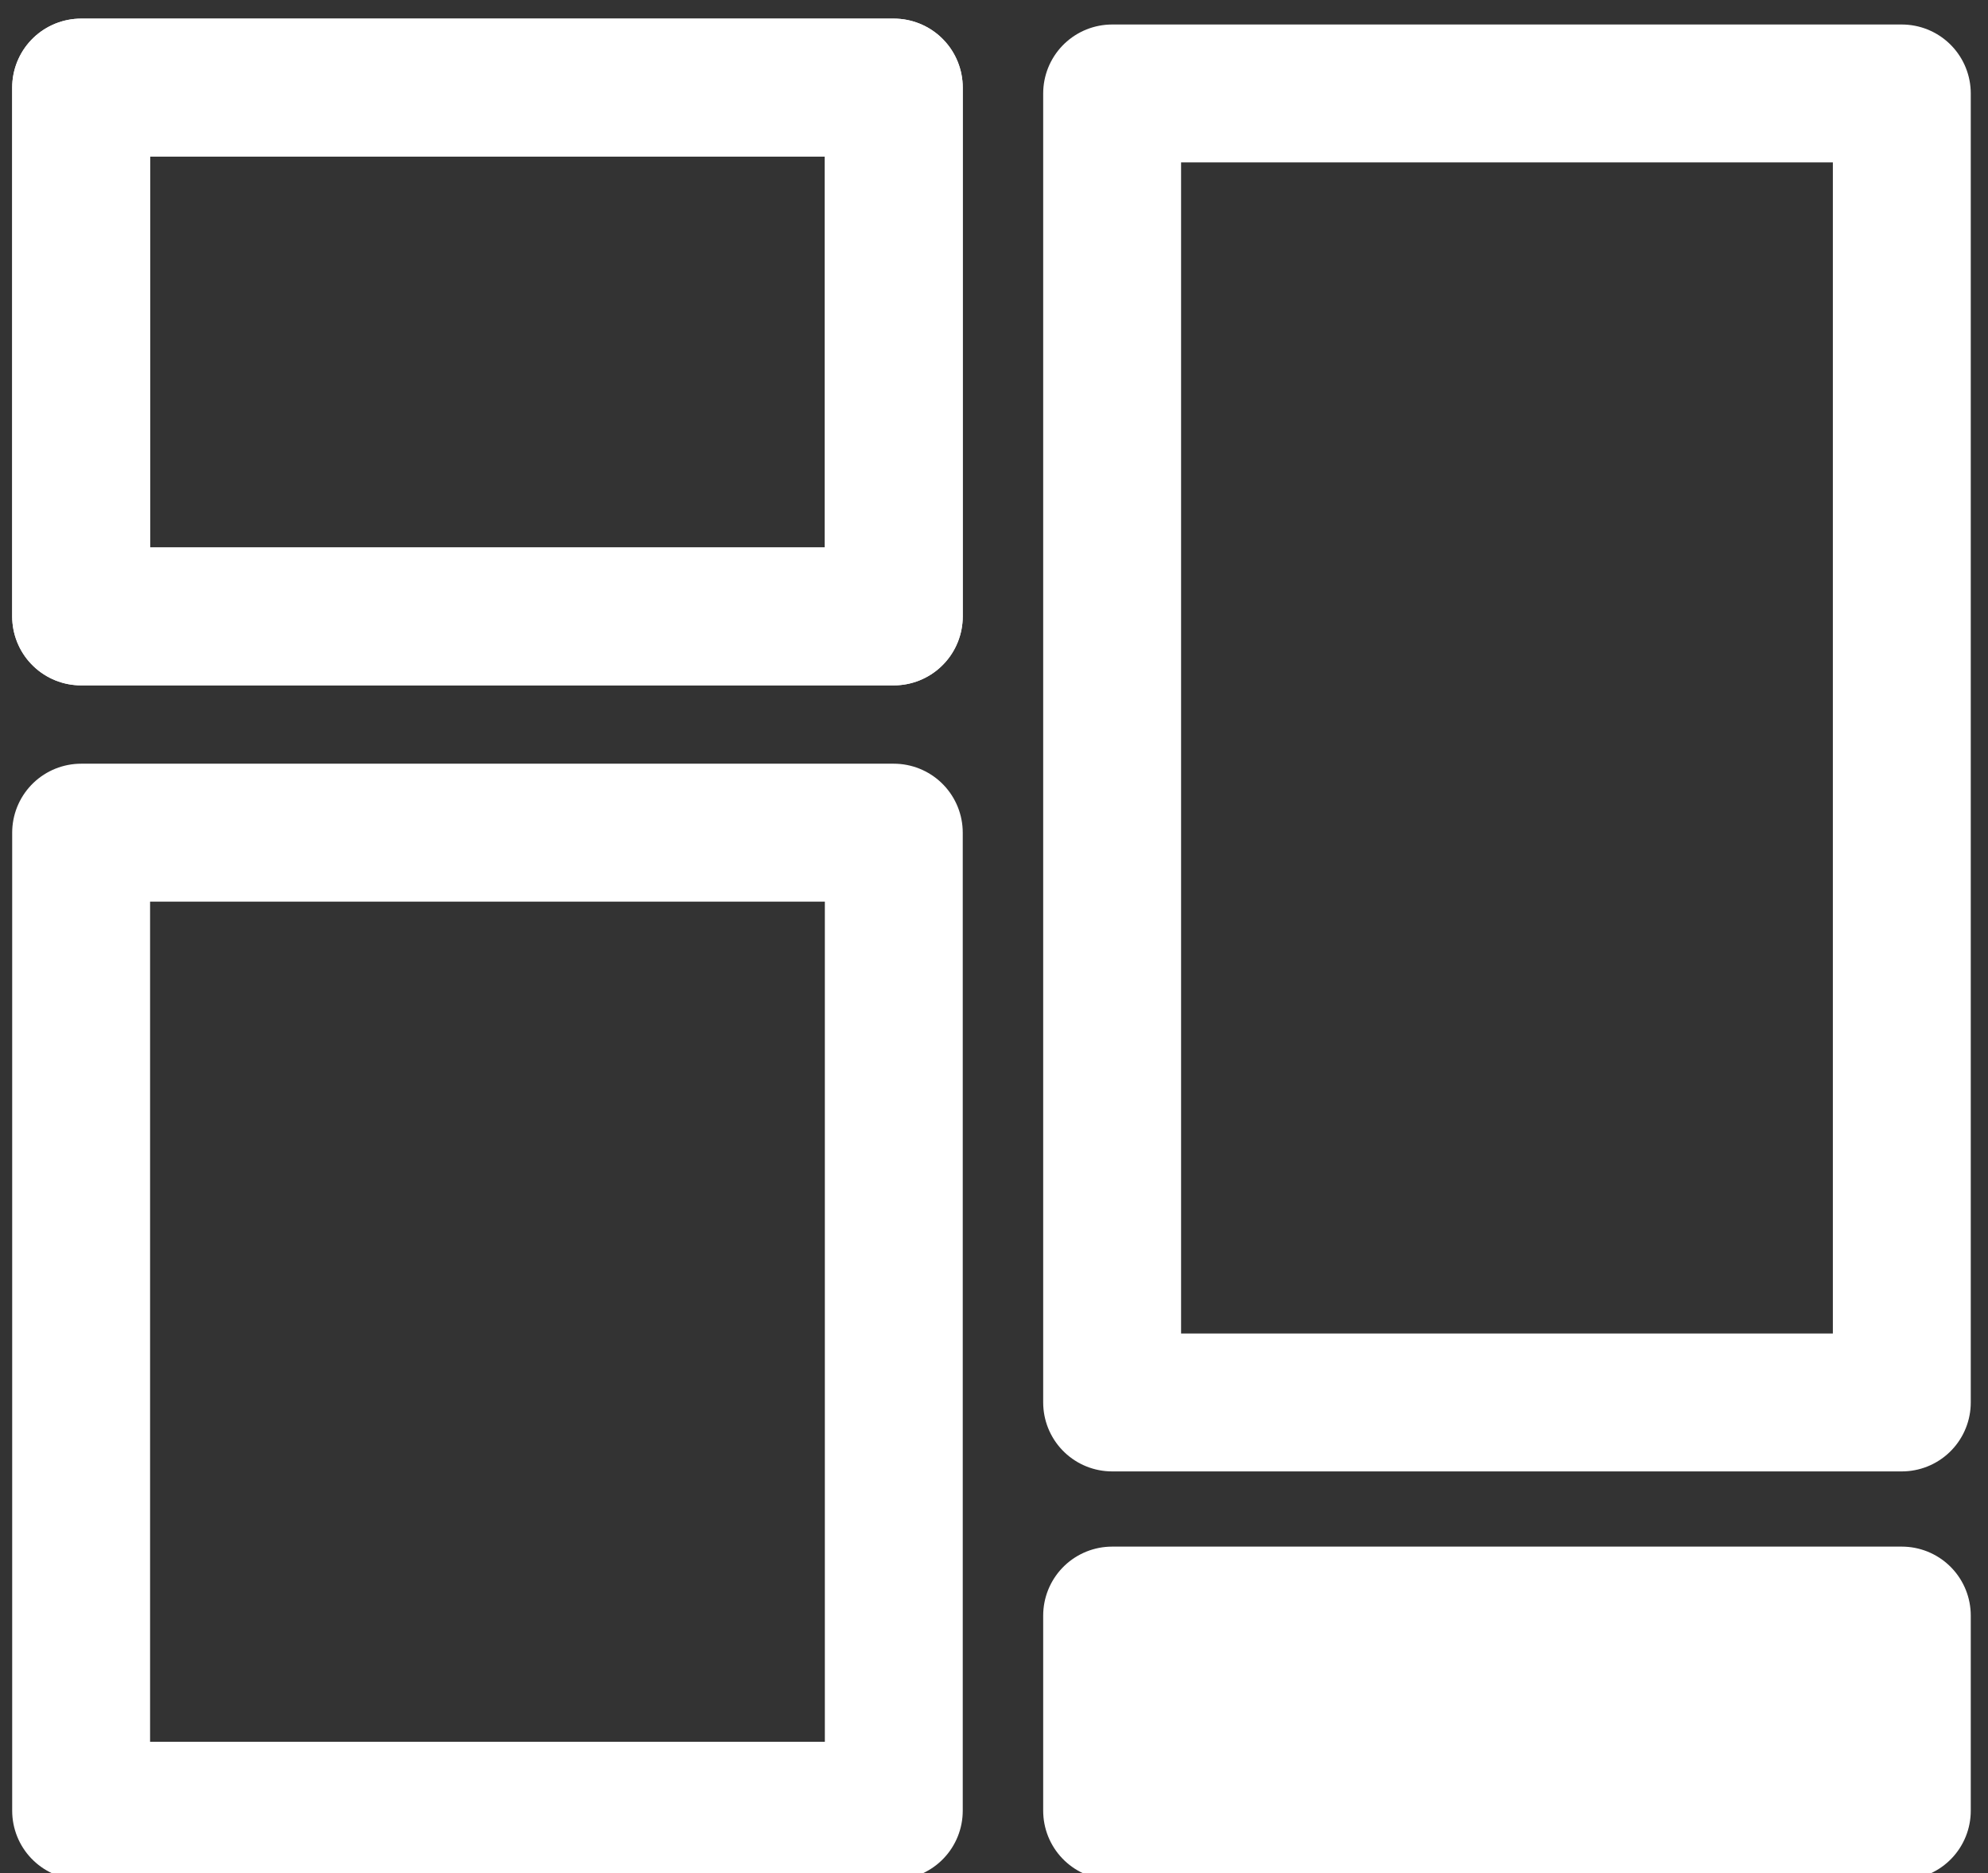 <?xml version="1.0" encoding="utf-8"?>
<!-- Generator: Adobe Illustrator 16.0.0, SVG Export Plug-In . SVG Version: 6.00 Build 0)  -->
<!DOCTYPE svg PUBLIC "-//W3C//DTD SVG 1.1//EN" "http://www.w3.org/Graphics/SVG/1.1/DTD/svg11.dtd">
<svg version="1.1" id="Слой_1" xmlns="http://www.w3.org/2000/svg" xmlns:xlink="http://www.w3.org/1999/xlink" x="0px" y="0px"
	 width="43.25px" height="40.743px" viewBox="0 0 43.25 40.743" enable-background="new 0 0 43.25 40.743" xml:space="preserve">
<rect x="0" y="0" width="43.25" height="40.743" fill="#333333" stroke="none"/>
<rect x="1.765" y="1.905" fill-rule="evenodd" clip-rule="evenodd" fill="none" stroke="#ffffff" stroke-width="3" stroke-linecap="round" stroke-linejoin="round" stroke-miterlimit="10" width="17.68" height="11.503"/>
<rect x="1.765" y="1.905" fill-rule="evenodd" clip-rule="evenodd" fill="none" stroke="#ffffff" stroke-width="3" stroke-linecap="round" stroke-linejoin="round" stroke-miterlimit="10" width="17.68" height="11.503"/>
<rect x="1.765" y="18.112" fill-rule="evenodd" clip-rule="evenodd" fill="none" stroke="#ffffff" stroke-width="3" stroke-linecap="round" stroke-linejoin="round" stroke-miterlimit="10" width="17.68" height="21.275"/>
<rect x="24.195" y="2.033" fill-rule="evenodd" clip-rule="evenodd" fill="none" stroke="#ffffff" stroke-width="3" stroke-linecap="round" stroke-linejoin="round" stroke-miterlimit="10" width="17.18" height="28.473"/>
<rect x="24.195" y="35.142" fill-rule="evenodd" clip-rule="evenodd" fill="#ffffff" stroke="#ffffff" stroke-width="3" stroke-linecap="round" stroke-linejoin="round" stroke-miterlimit="10" width="17.18" height="4.245"/>
</svg>
